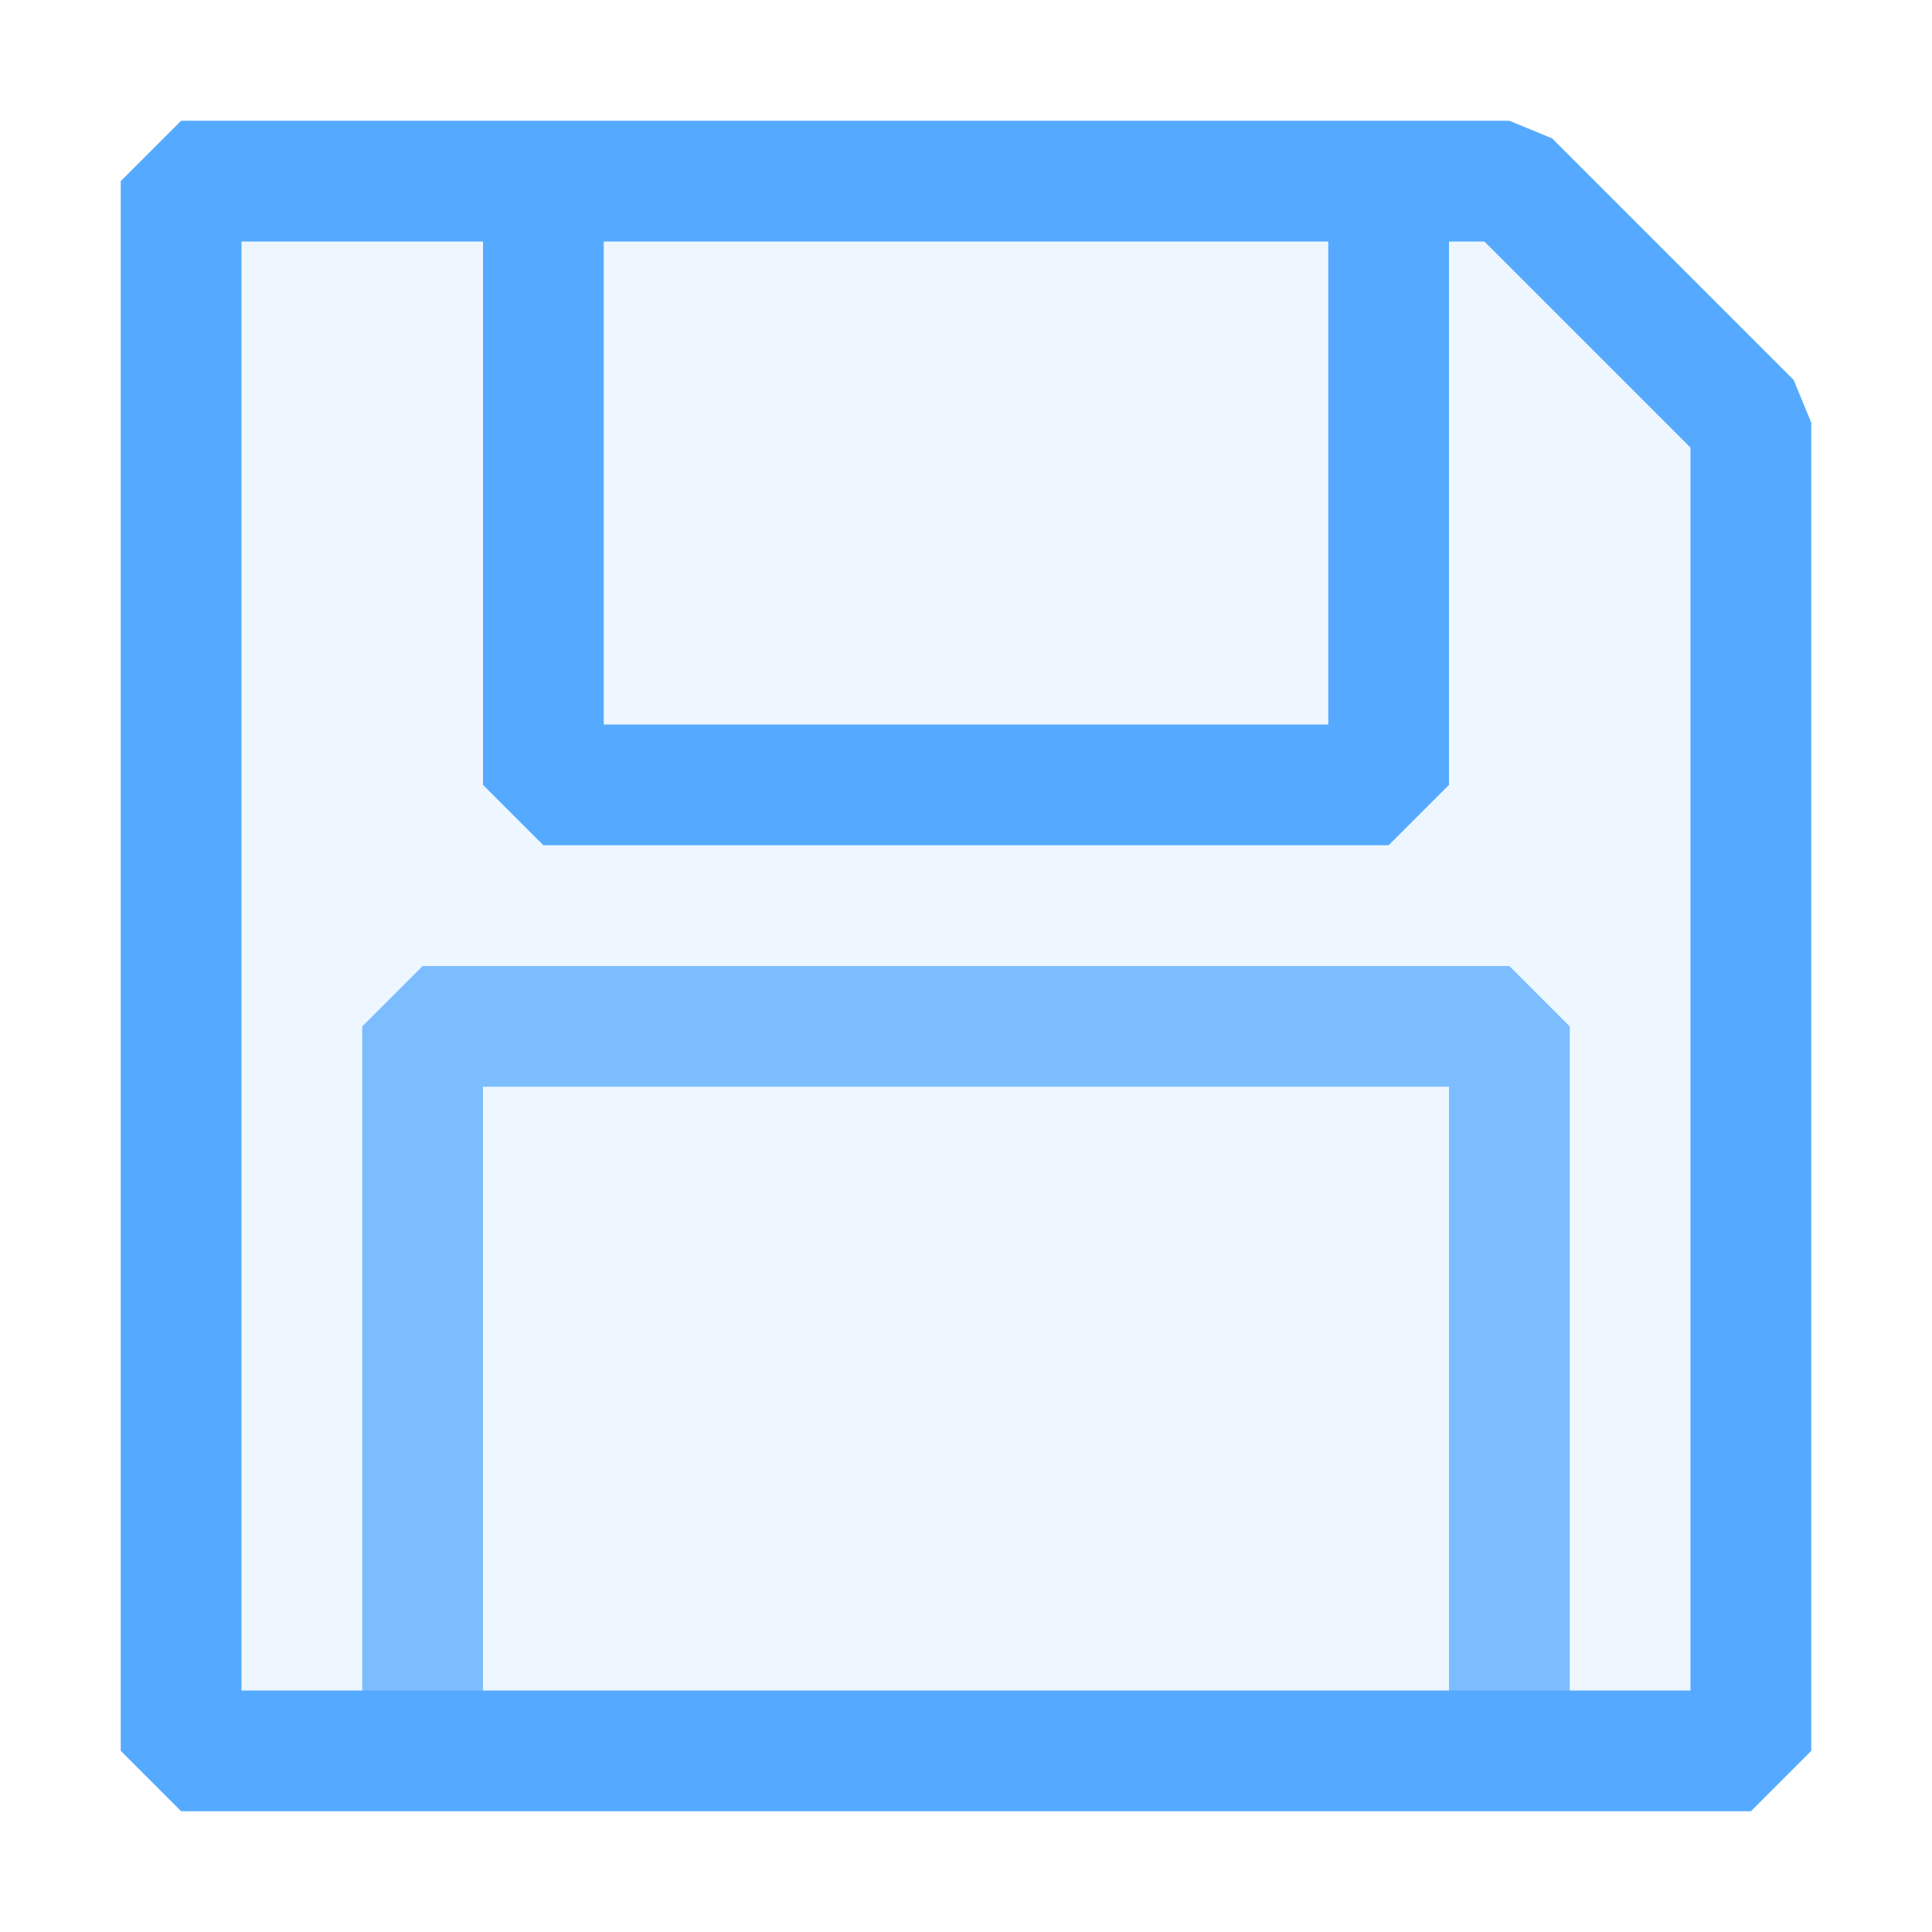 <svg xmlns="http://www.w3.org/2000/svg" viewBox="0 0 16 16">
  <defs>
    <style>.canvas{fill: none; opacity: 0;}.light-blue-10{fill: #55AAFF; opacity: 0.1;}.light-blue{fill: #55AAFF; opacity: 1;}.cls-1{opacity:0.75;}</style>
  </defs>
  <title>Save</title>
  <g id="canvas" class="canvas">
    <path class="canvas" d="M16,16H0V0H16Z" />
  </g>
  <g id="level-1">
    <path class="light-blue-10" d="M14.515,3.5v11h-13V1.5h11Z" />
    <path class="light-blue" d="M14.854,3.146l-2-2L12.5,1H1.5L1,1.5v13l.5.5h13l.5-.5V3.5ZM5,2h6V6H5Zm9,12H2V2H4V6.5l.5.5h7l.5-.5V2h.293L14,3.707Z" />
    <g class="cls-1">
      <path class="light-blue" d="M13,8.5v6H12V9H4v5.5H3v-6L3.5,8h9Z" />
    </g>
  </g>
</svg>
